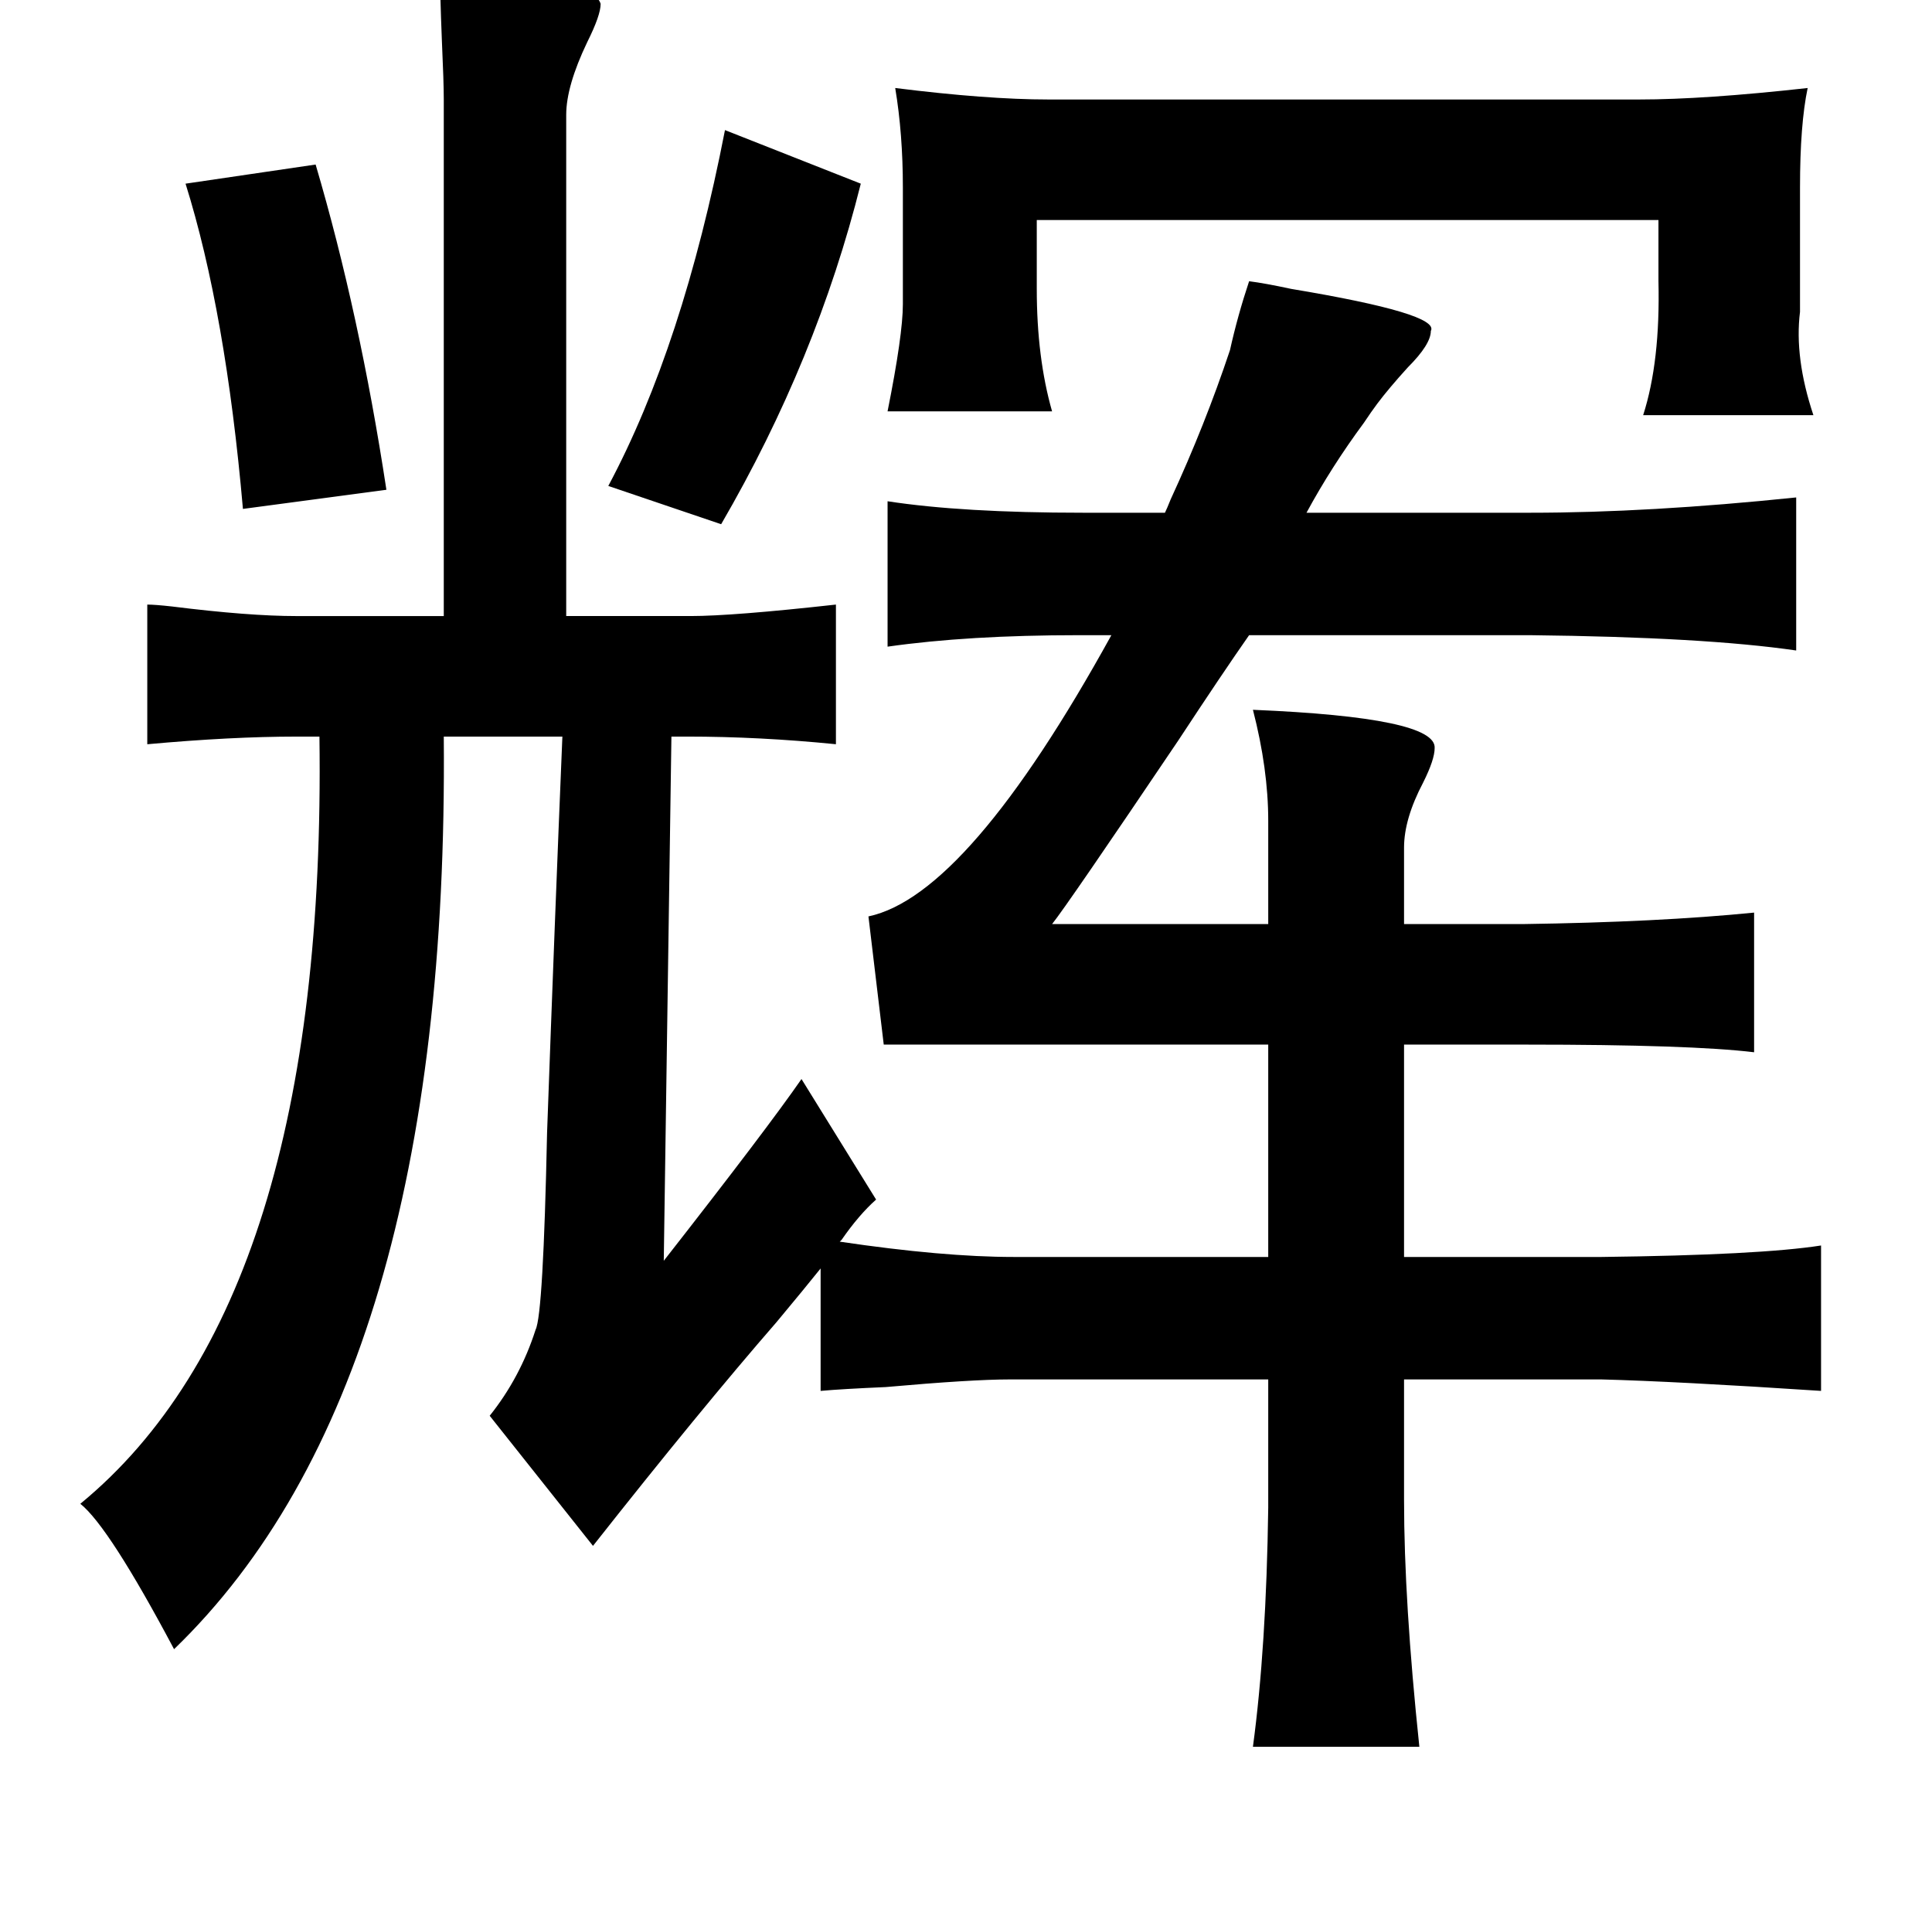 <?xml version="1.0" standalone="no"?>
<!DOCTYPE svg PUBLIC "-//W3C//DTD SVG 1.1//EN" "http://www.w3.org/Graphics/SVG/1.1/DTD/svg11.dtd" >
<svg xmlns="http://www.w3.org/2000/svg" xmlns:xlink="http://www.w3.org/1999/xlink" version="1.1" viewBox="-10 0 1010 1000">
   <path fill="currentColor"
d="M220 -17q80 5 84 19q0 6 -7 20q-11 23 -11 38v262h65q22 0 76 -6v73q-40 -4 -78 -4h-8l-4 274q54 -69 72 -95l39 63q-9 8 -18 21l-1 1q54 8 91 8h133v-111h-201l-8 -67q52 -11 127 -147h-17q-58 0 -100 6v-76q39 6 102 6h43q1 -2 3 -7q18 -39 31 -78q4 -18 10 -36
q8 1 22 4q78 13 73 22q0 7 -12 19q-10 11 -16 19q-3 4 -7 10q-17 23 -30 47h117q62 0 139 -8v80q-48 -7 -139 -8h-147q-14 20 -37 55q-58 86 -66 96h113v-54q0 -27 -8 -58q96 4 95 20q0 6 -6 18q-10 19 -10 34v40h62q71 -1 121 -6v73q-33 -4 -119 -4h-64v111h103
q83 -1 115 -6v76q-76 -5 -115 -6h-103v63q0 53 8 129h-87q7 -52 8 -125v-67h-135q-20 0 -65 4q-23 1 -34 2v-64q-8 10 -23 28q-40 46 -96 117l-54 -68q16 -20 24 -45q4 -8 6 -103q4 -111 8 -207h-62q3 338 -141 477q-34 -64 -49 -76q129 -106 125 -401h-12q-34 0 -78 4v-73
q4 0 13 1q40 5 65 5h77v-270q0 -9 -1 -31q-1 -25 -1 -38zM369 68l71 28q-23 92 -73 178l-59 -20q39 -73 61 -186zM155 86q23 78 37 170l-75 10q-9 -103 -30 -170zM458 46q48 6 80 6h309q34 0 88 -6q-4 19 -4 52v65q-3 24 7 54h-89q9 -28 8 -70v-32h-325v36q0 36 8 64h-86
q8 -40 8 -56v-61q0 -28 -4 -52z" />
</svg>

